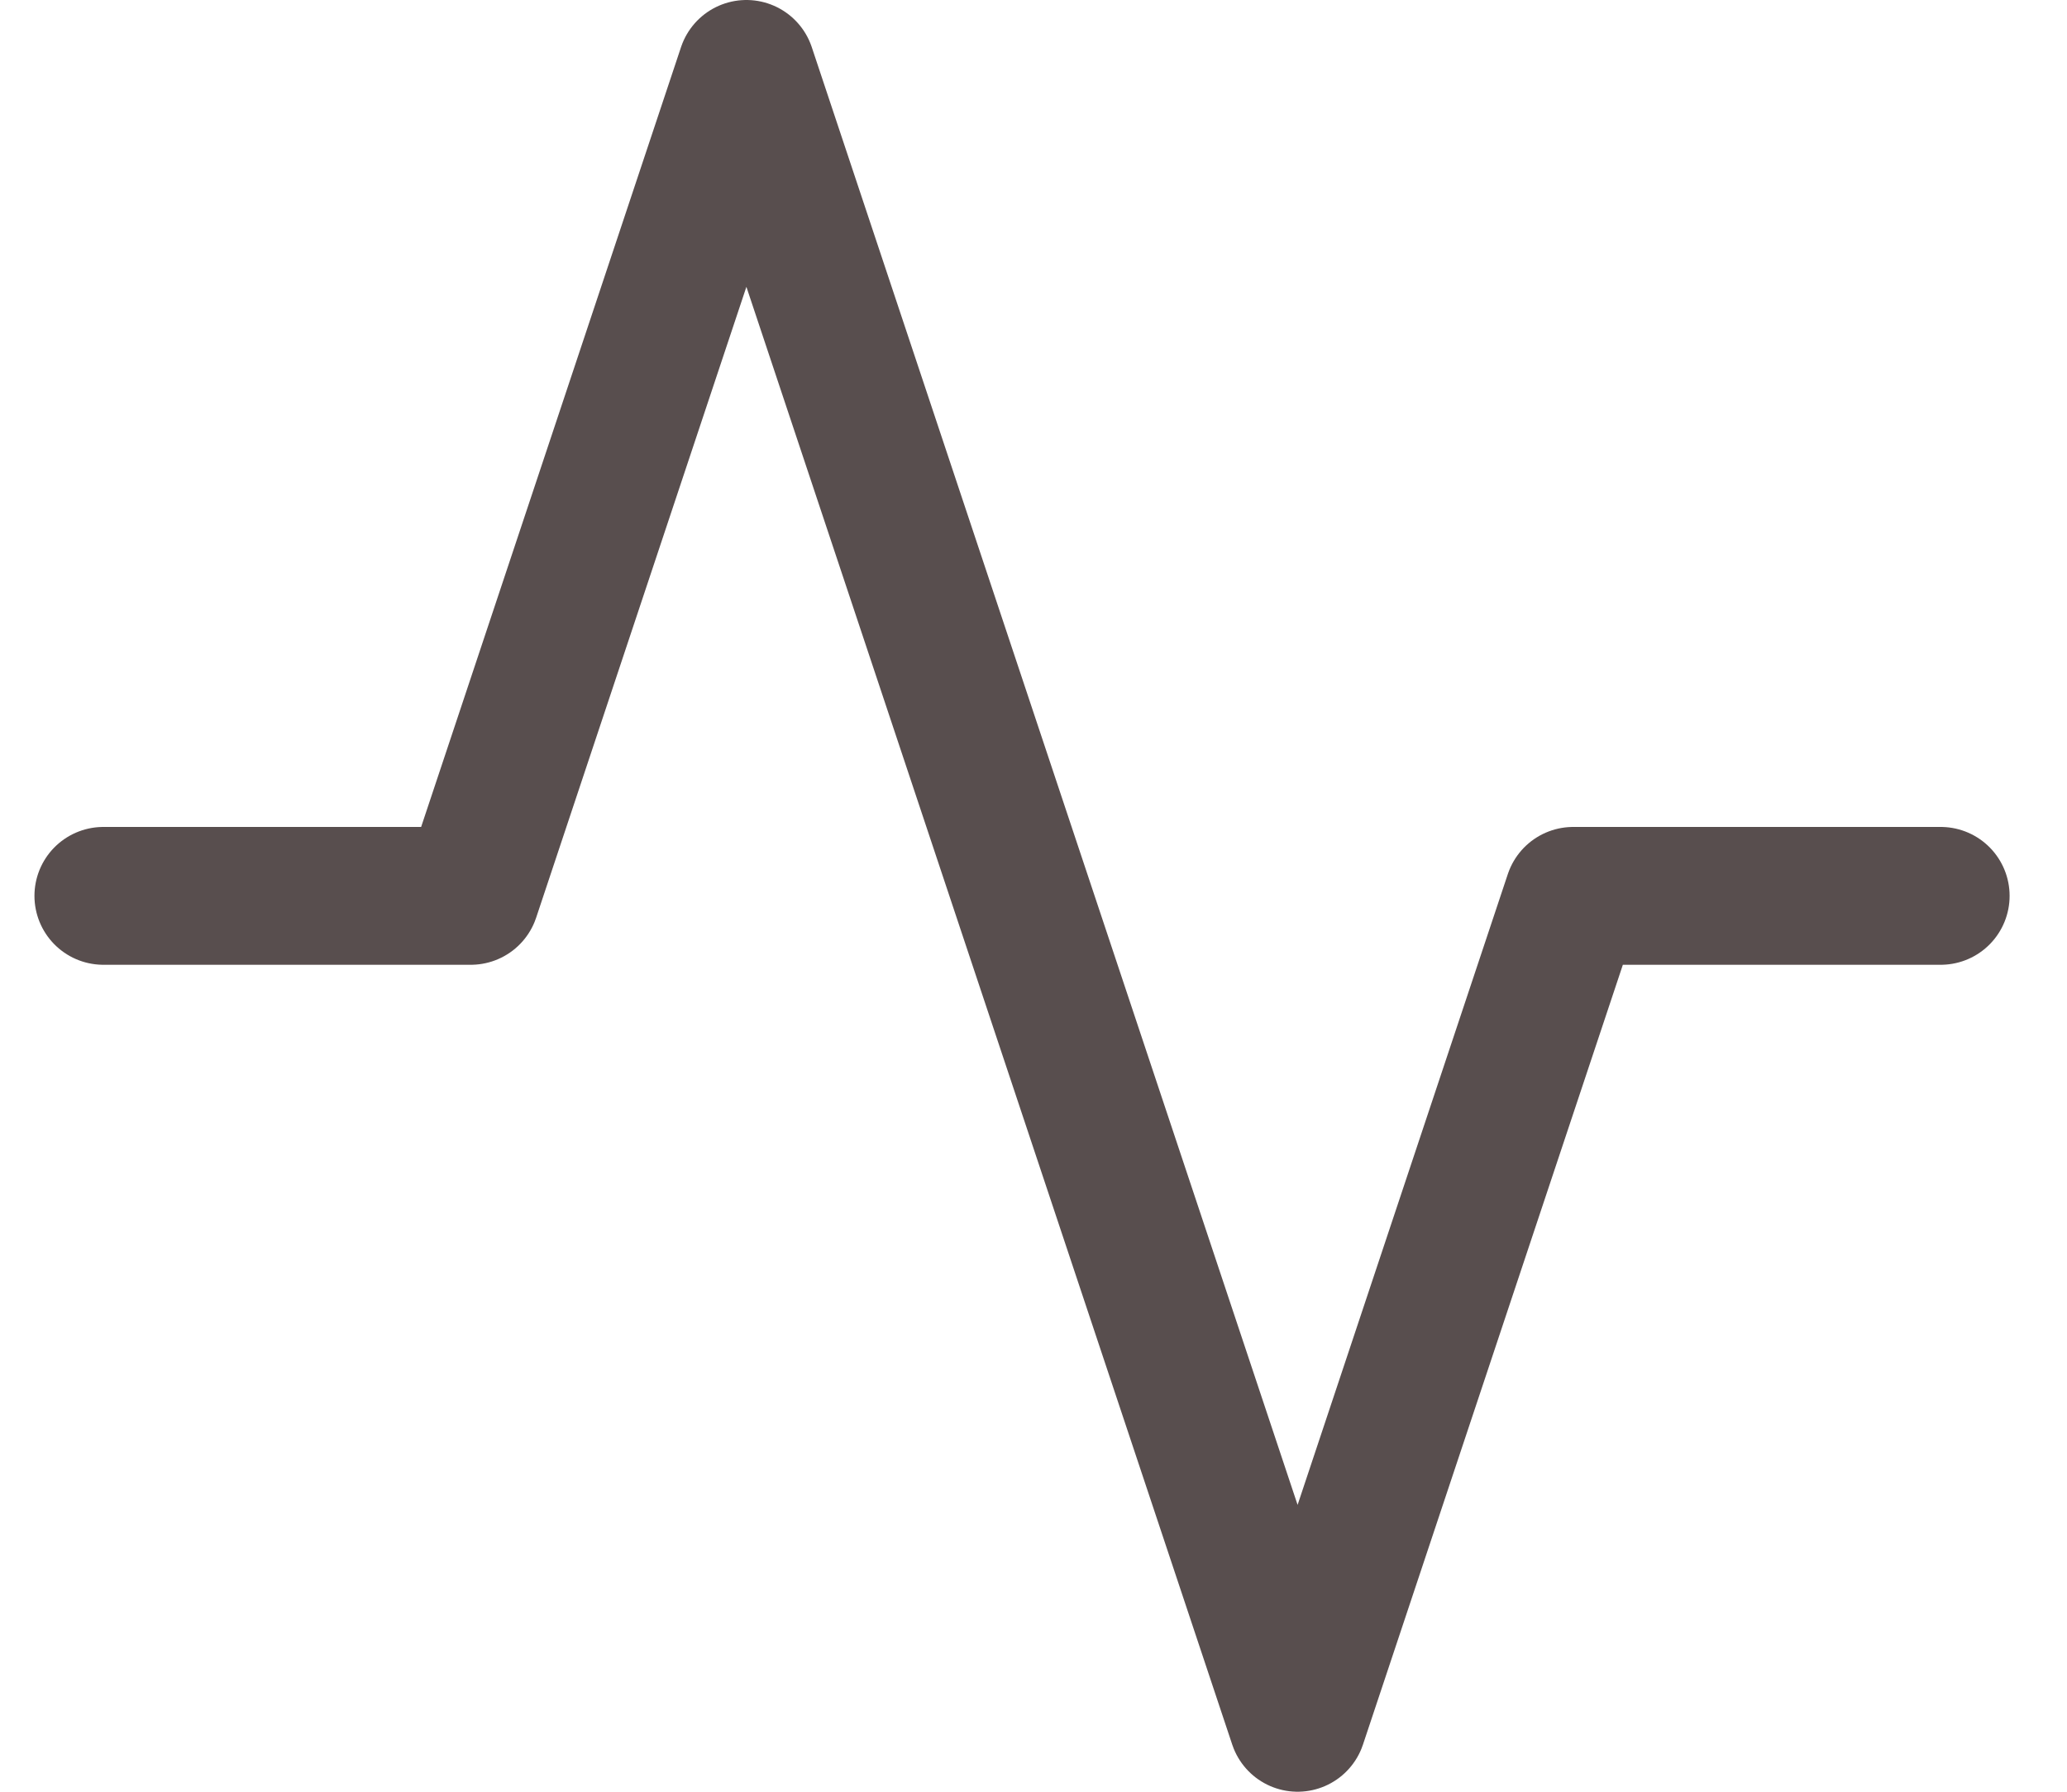 <svg width="30" height="26" viewBox="0 0 30 26" fill="none" xmlns="http://www.w3.org/2000/svg">
<path d="M28.167 13H22.833L18.833 25L10.833 1L6.833 13H1.5" stroke="#584E4E" stroke-width="2" stroke-linecap="round" stroke-linejoin="round"/>
</svg>
